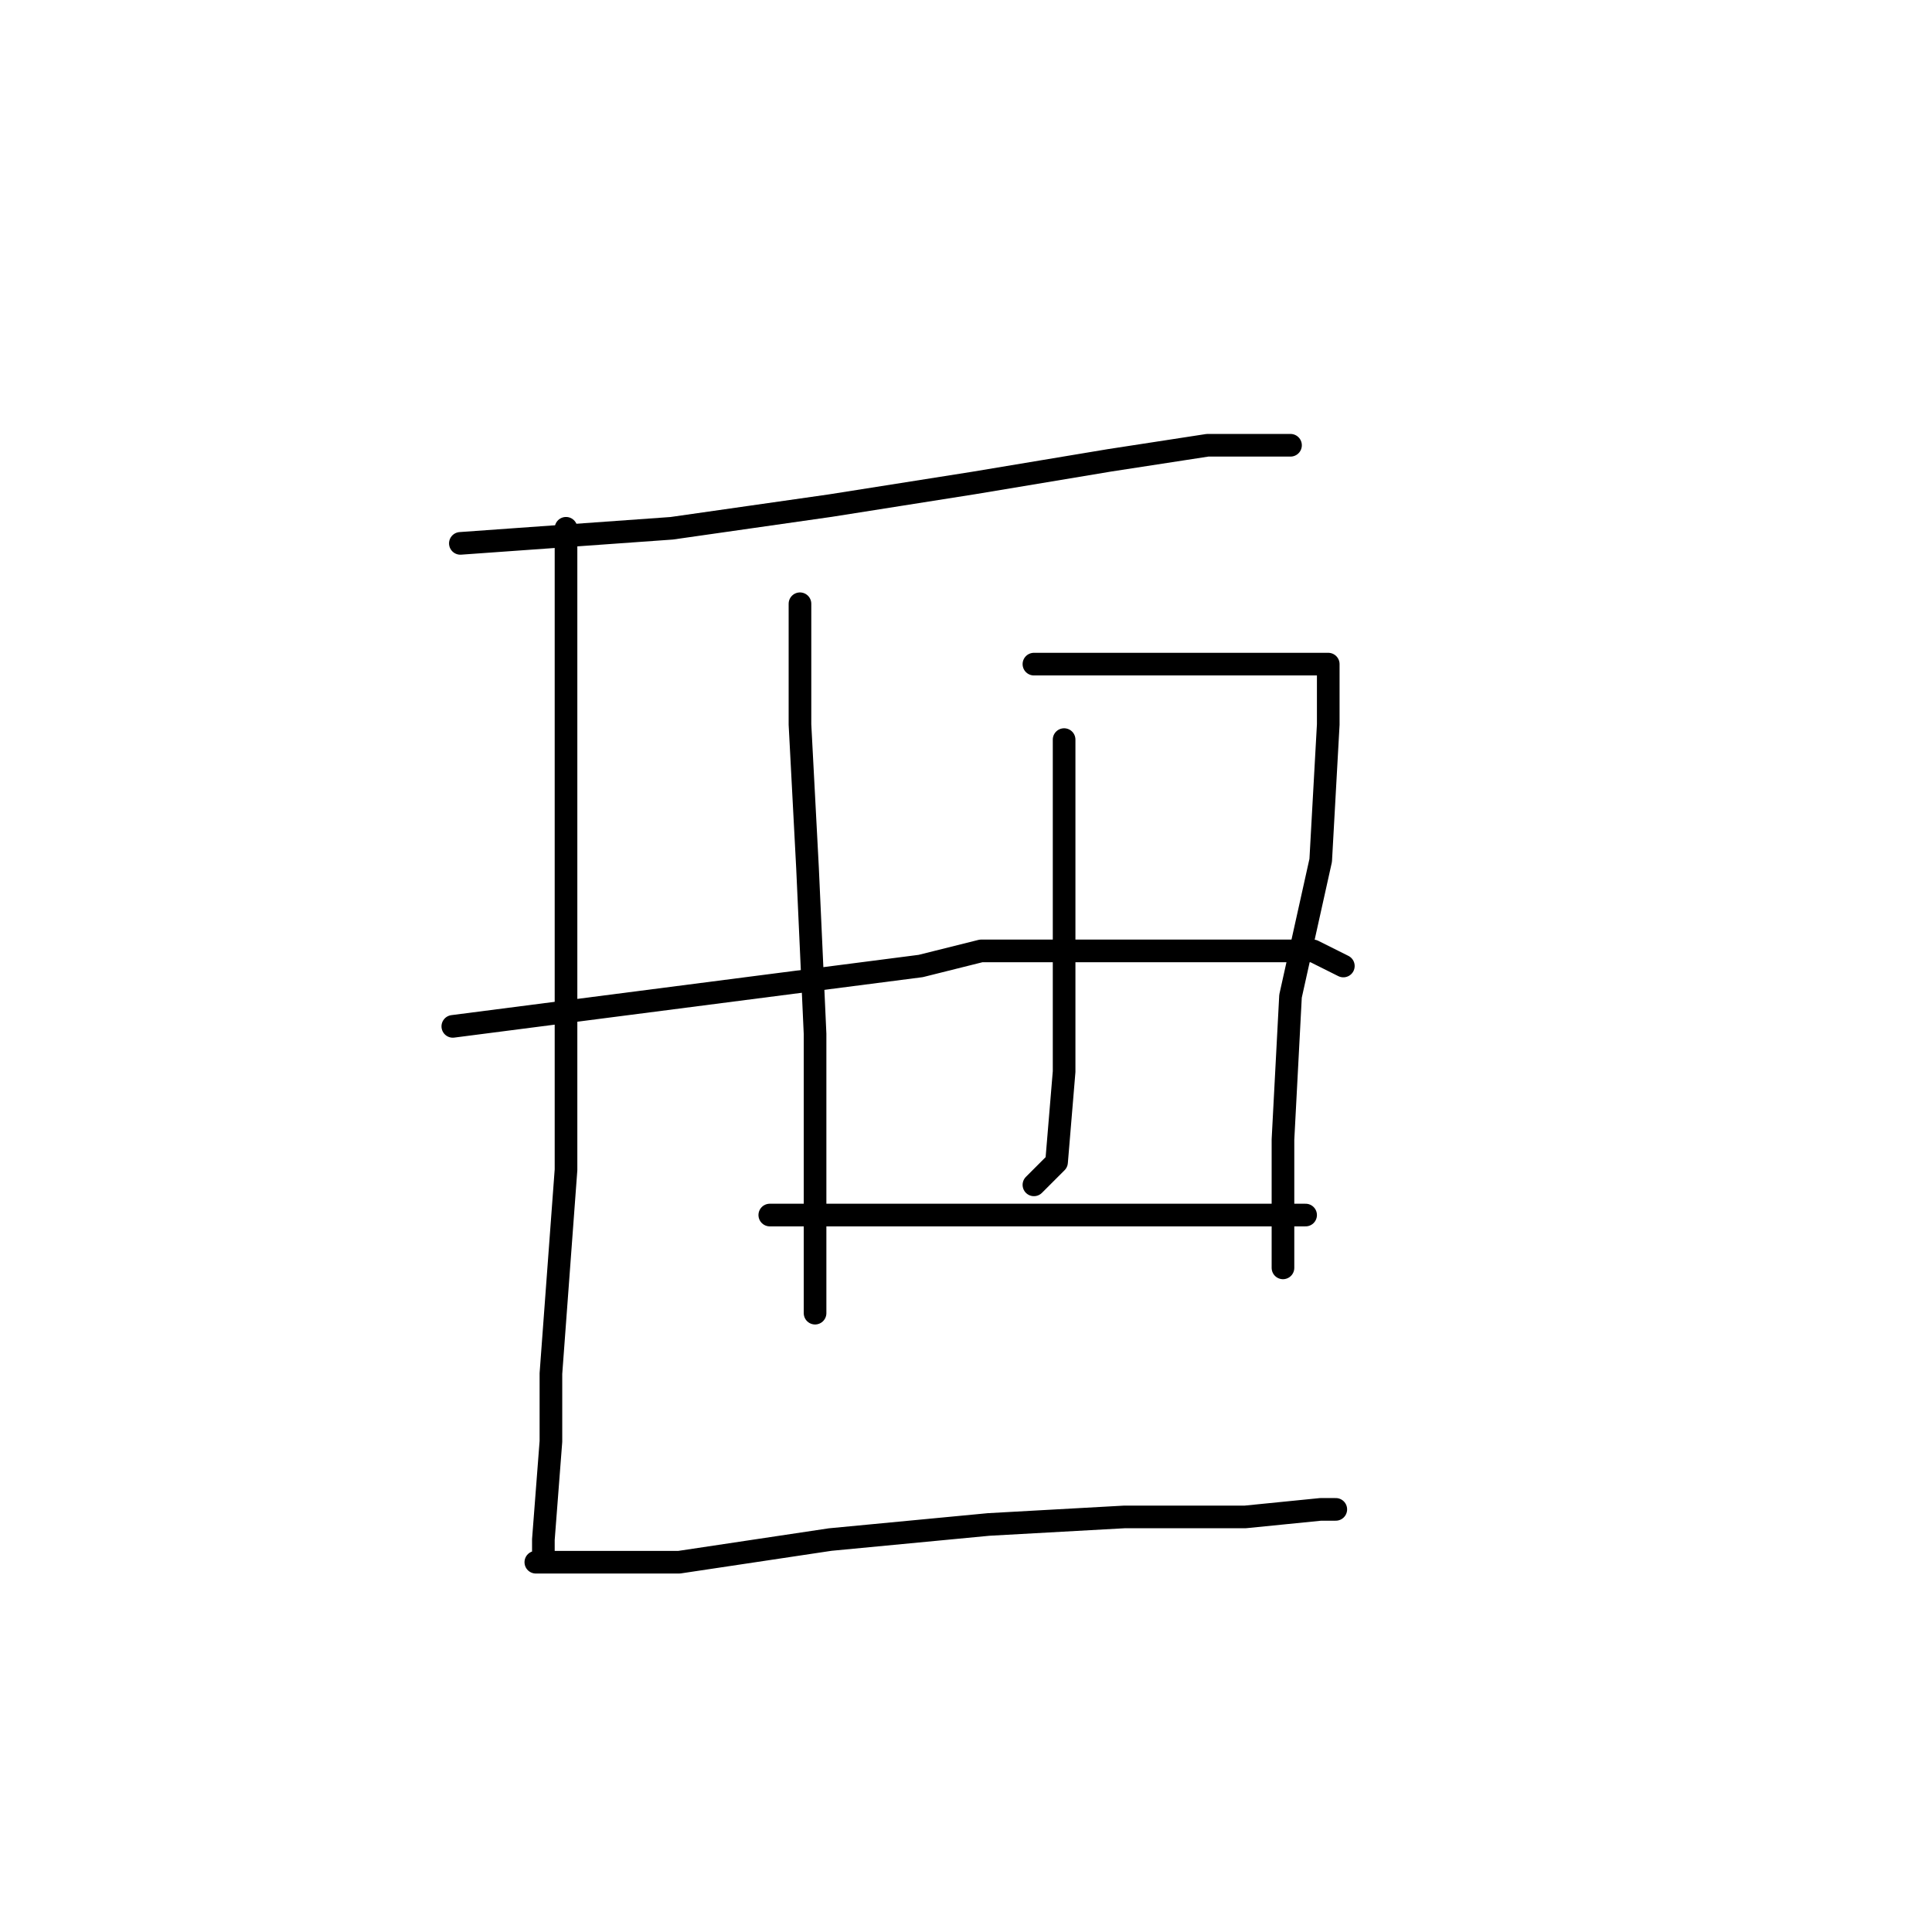 <?xml version="1.0" standalone="no"?>
    <svg width="256" height="256" xmlns="http://www.w3.org/2000/svg" version="1.1">
    <polyline stroke="black" stroke-width="3" stroke-linecap="round" fill="transparent" stroke-linejoin="round" points="61 72 75 71 89 70 110 67 129 64 147 61 160 59 169 59 171 59 171 59 " />
        <polyline stroke="black" stroke-width="3" stroke-linecap="round" fill="transparent" stroke-linejoin="round" points="75 70 75 98 75 126 75 155 73 182 73 191 72 204 72 207 71 207 72 207 76 207 90 207 110 204 131 202 149 201 165 201 175 200 177 200 177 200 " />
        <polyline stroke="black" stroke-width="3" stroke-linecap="round" fill="transparent" stroke-linejoin="round" points="106 80 106 88 106 96 107 115 108 137 108 147 108 169 108 174 108 174 " />
        <polyline stroke="black" stroke-width="3" stroke-linecap="round" fill="transparent" stroke-linejoin="round" points="137 88 150 88 163 88 172 88 175 88 176 88 176 96 175 114 171 132 170 151 170 164 170 168 170 168 " />
        <polyline stroke="black" stroke-width="3" stroke-linecap="round" fill="transparent" stroke-linejoin="round" points="141 98 141 113 141 128 141 142 140 154 137 157 137 157 " />
        <polyline stroke="black" stroke-width="3" stroke-linecap="round" fill="transparent" stroke-linejoin="round" points="60 136 91 132 122 128 130 126 149 126 164 126 174 126 178 128 178 128 " />
        <polyline stroke="black" stroke-width="3" stroke-linecap="round" fill="transparent" stroke-linejoin="round" points="102 161 115 161 128 161 143 161 156 161 162 161 173 161 173 161 " />
        </svg>
